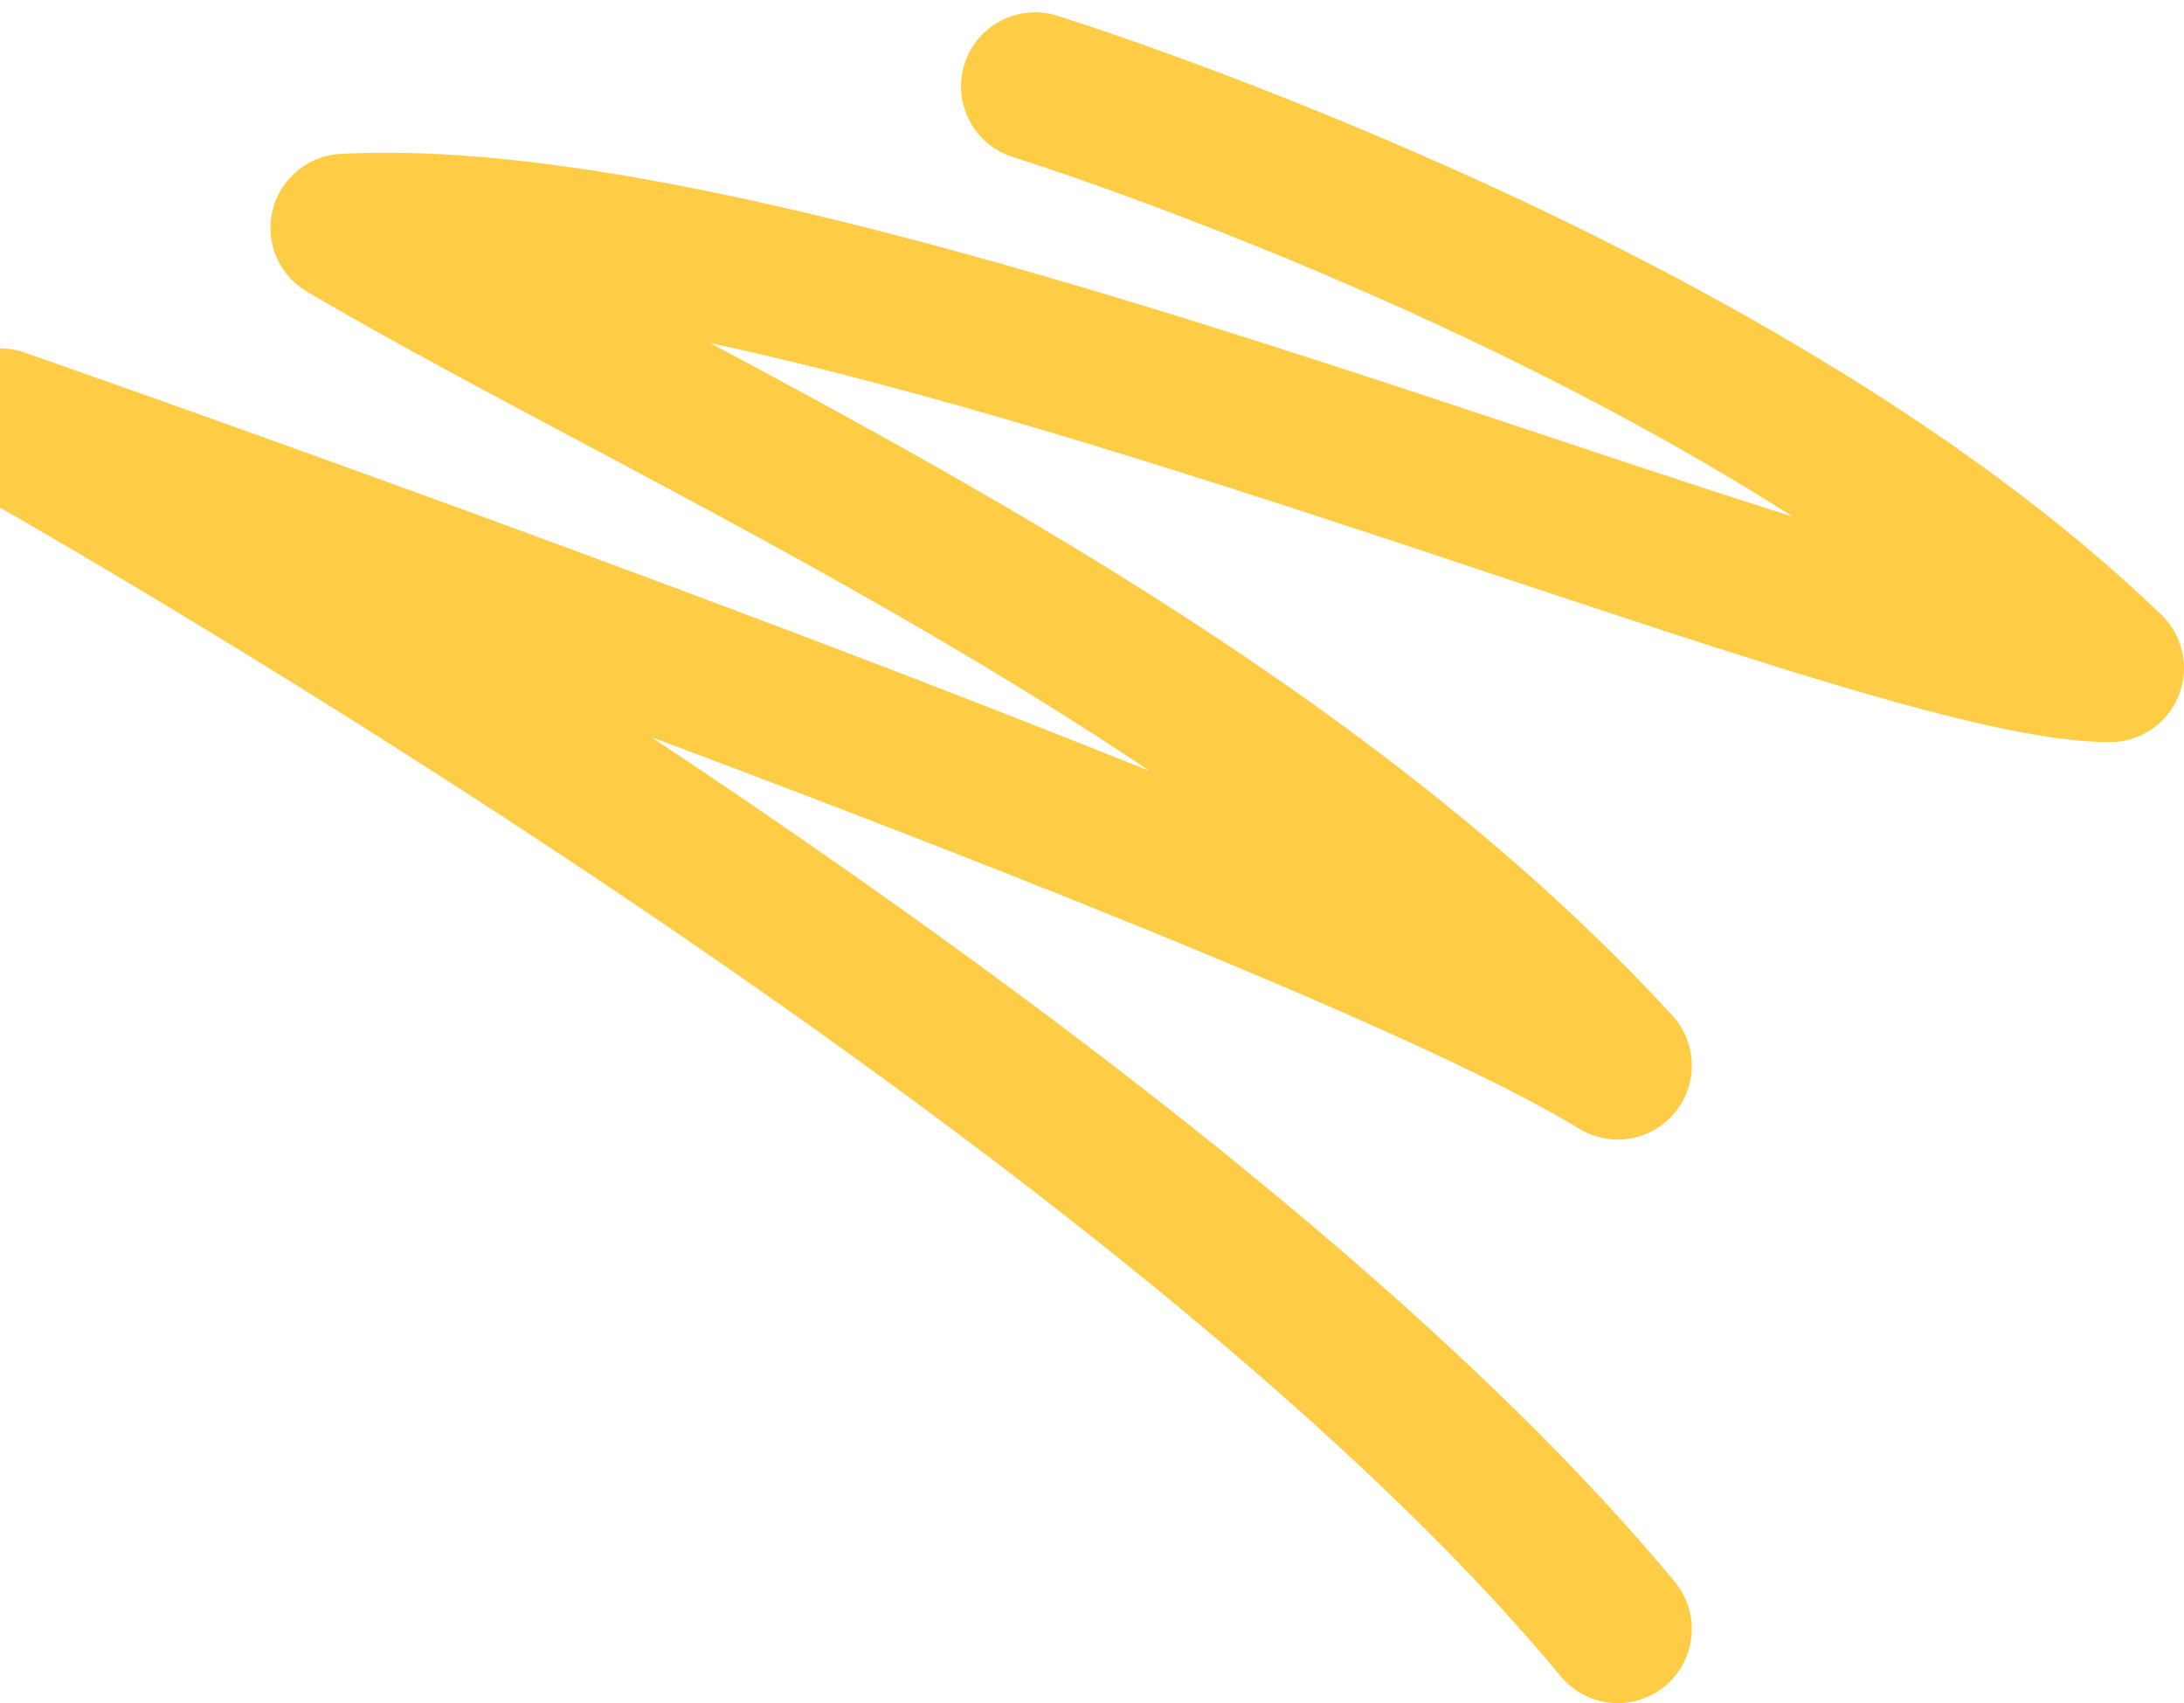 <svg width="177" height="138" viewBox="0 0 177 138" fill="none" xmlns="http://www.w3.org/2000/svg">
<path d="M83.887 7C83.887 7 140.194 24.436 171 54.131C150.628 54.131 67.669 16.342 27.919 18.463C55.247 34.523 101.485 54.131 131.11 86.333C106.765 71.403 0 34.225 0 34.225C0 34.225 93.273 86.333 131.11 132" stroke="#FFCC46" stroke-width="12" stroke-linecap="round" stroke-linejoin="round"/>
</svg>
